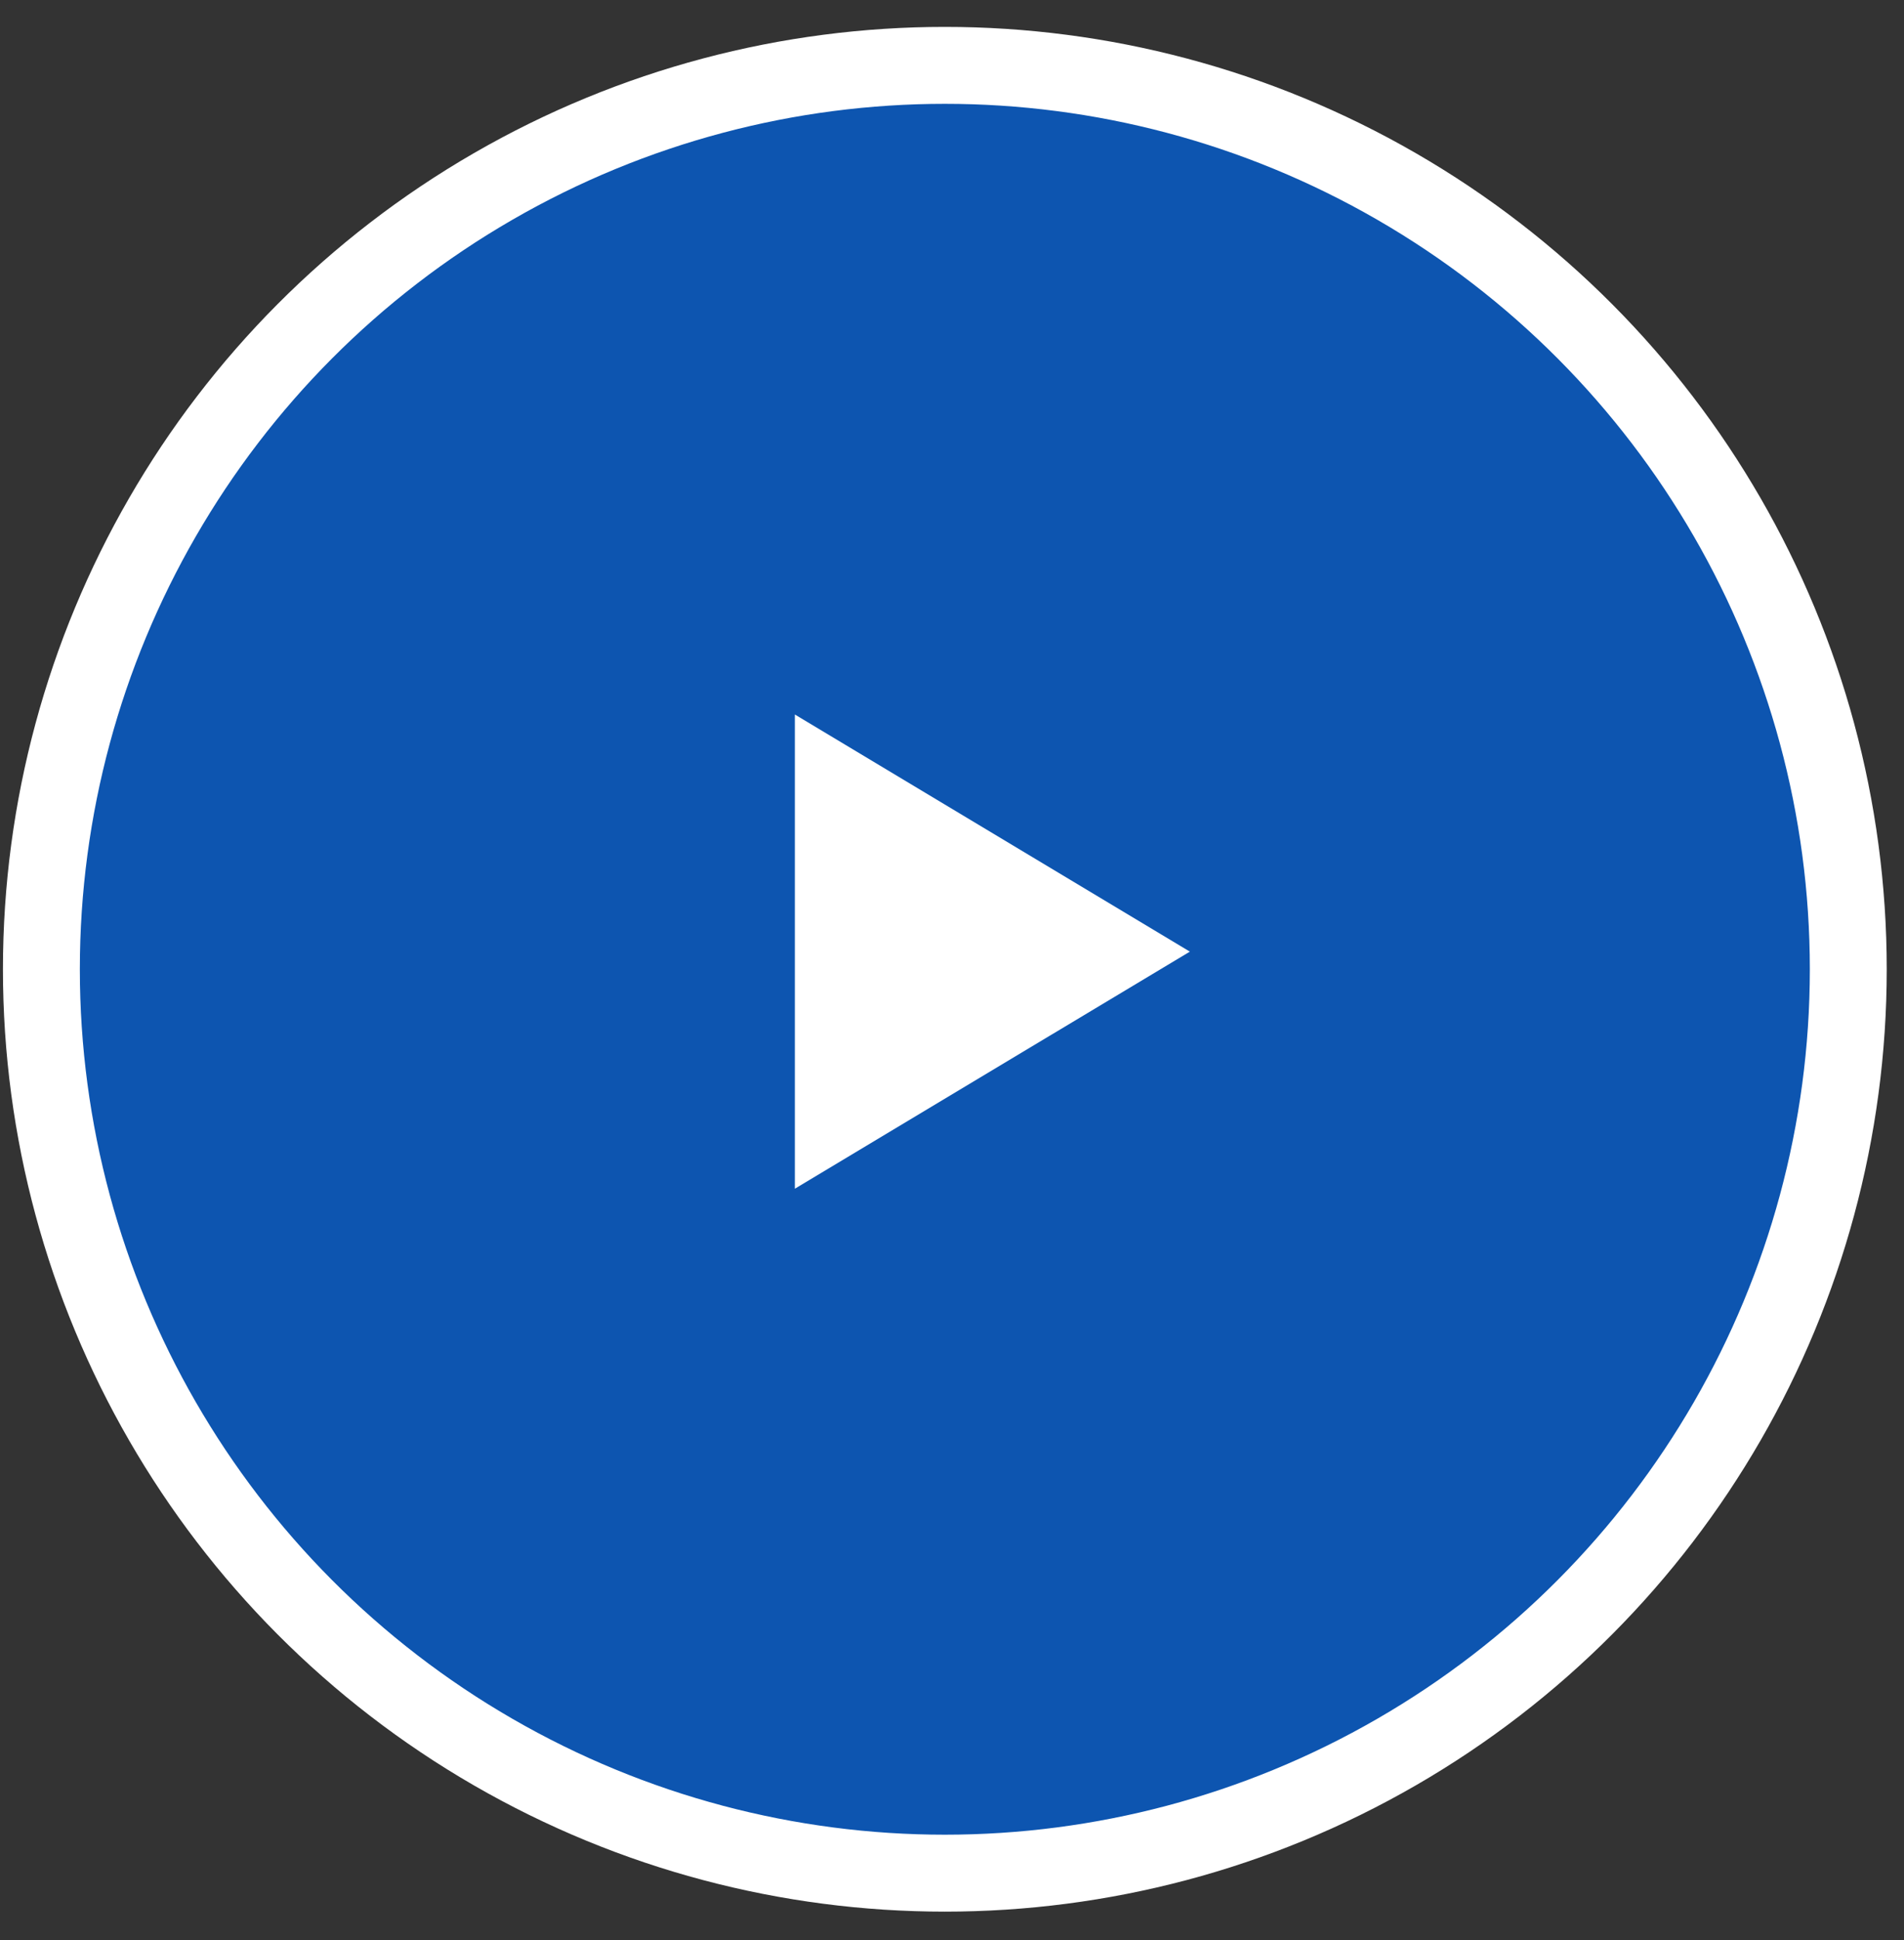 <svg xmlns="http://www.w3.org/2000/svg" width="54" height="55" viewBox="0 0 54 55" fill="none">
  <rect x="0" y="0" width="54" height="55" fill="#333333" stroke="none"/>
  <circle cx="26.797" cy="27.476" r="25.623" stroke="white" stroke-width="2.181" fill="rgba(0, 96, 217, 0.75)"/>
  <path d="M33.746 26.976L22.543 33.697L22.543 20.254L33.746 26.976Z" fill="white"/>
</svg>